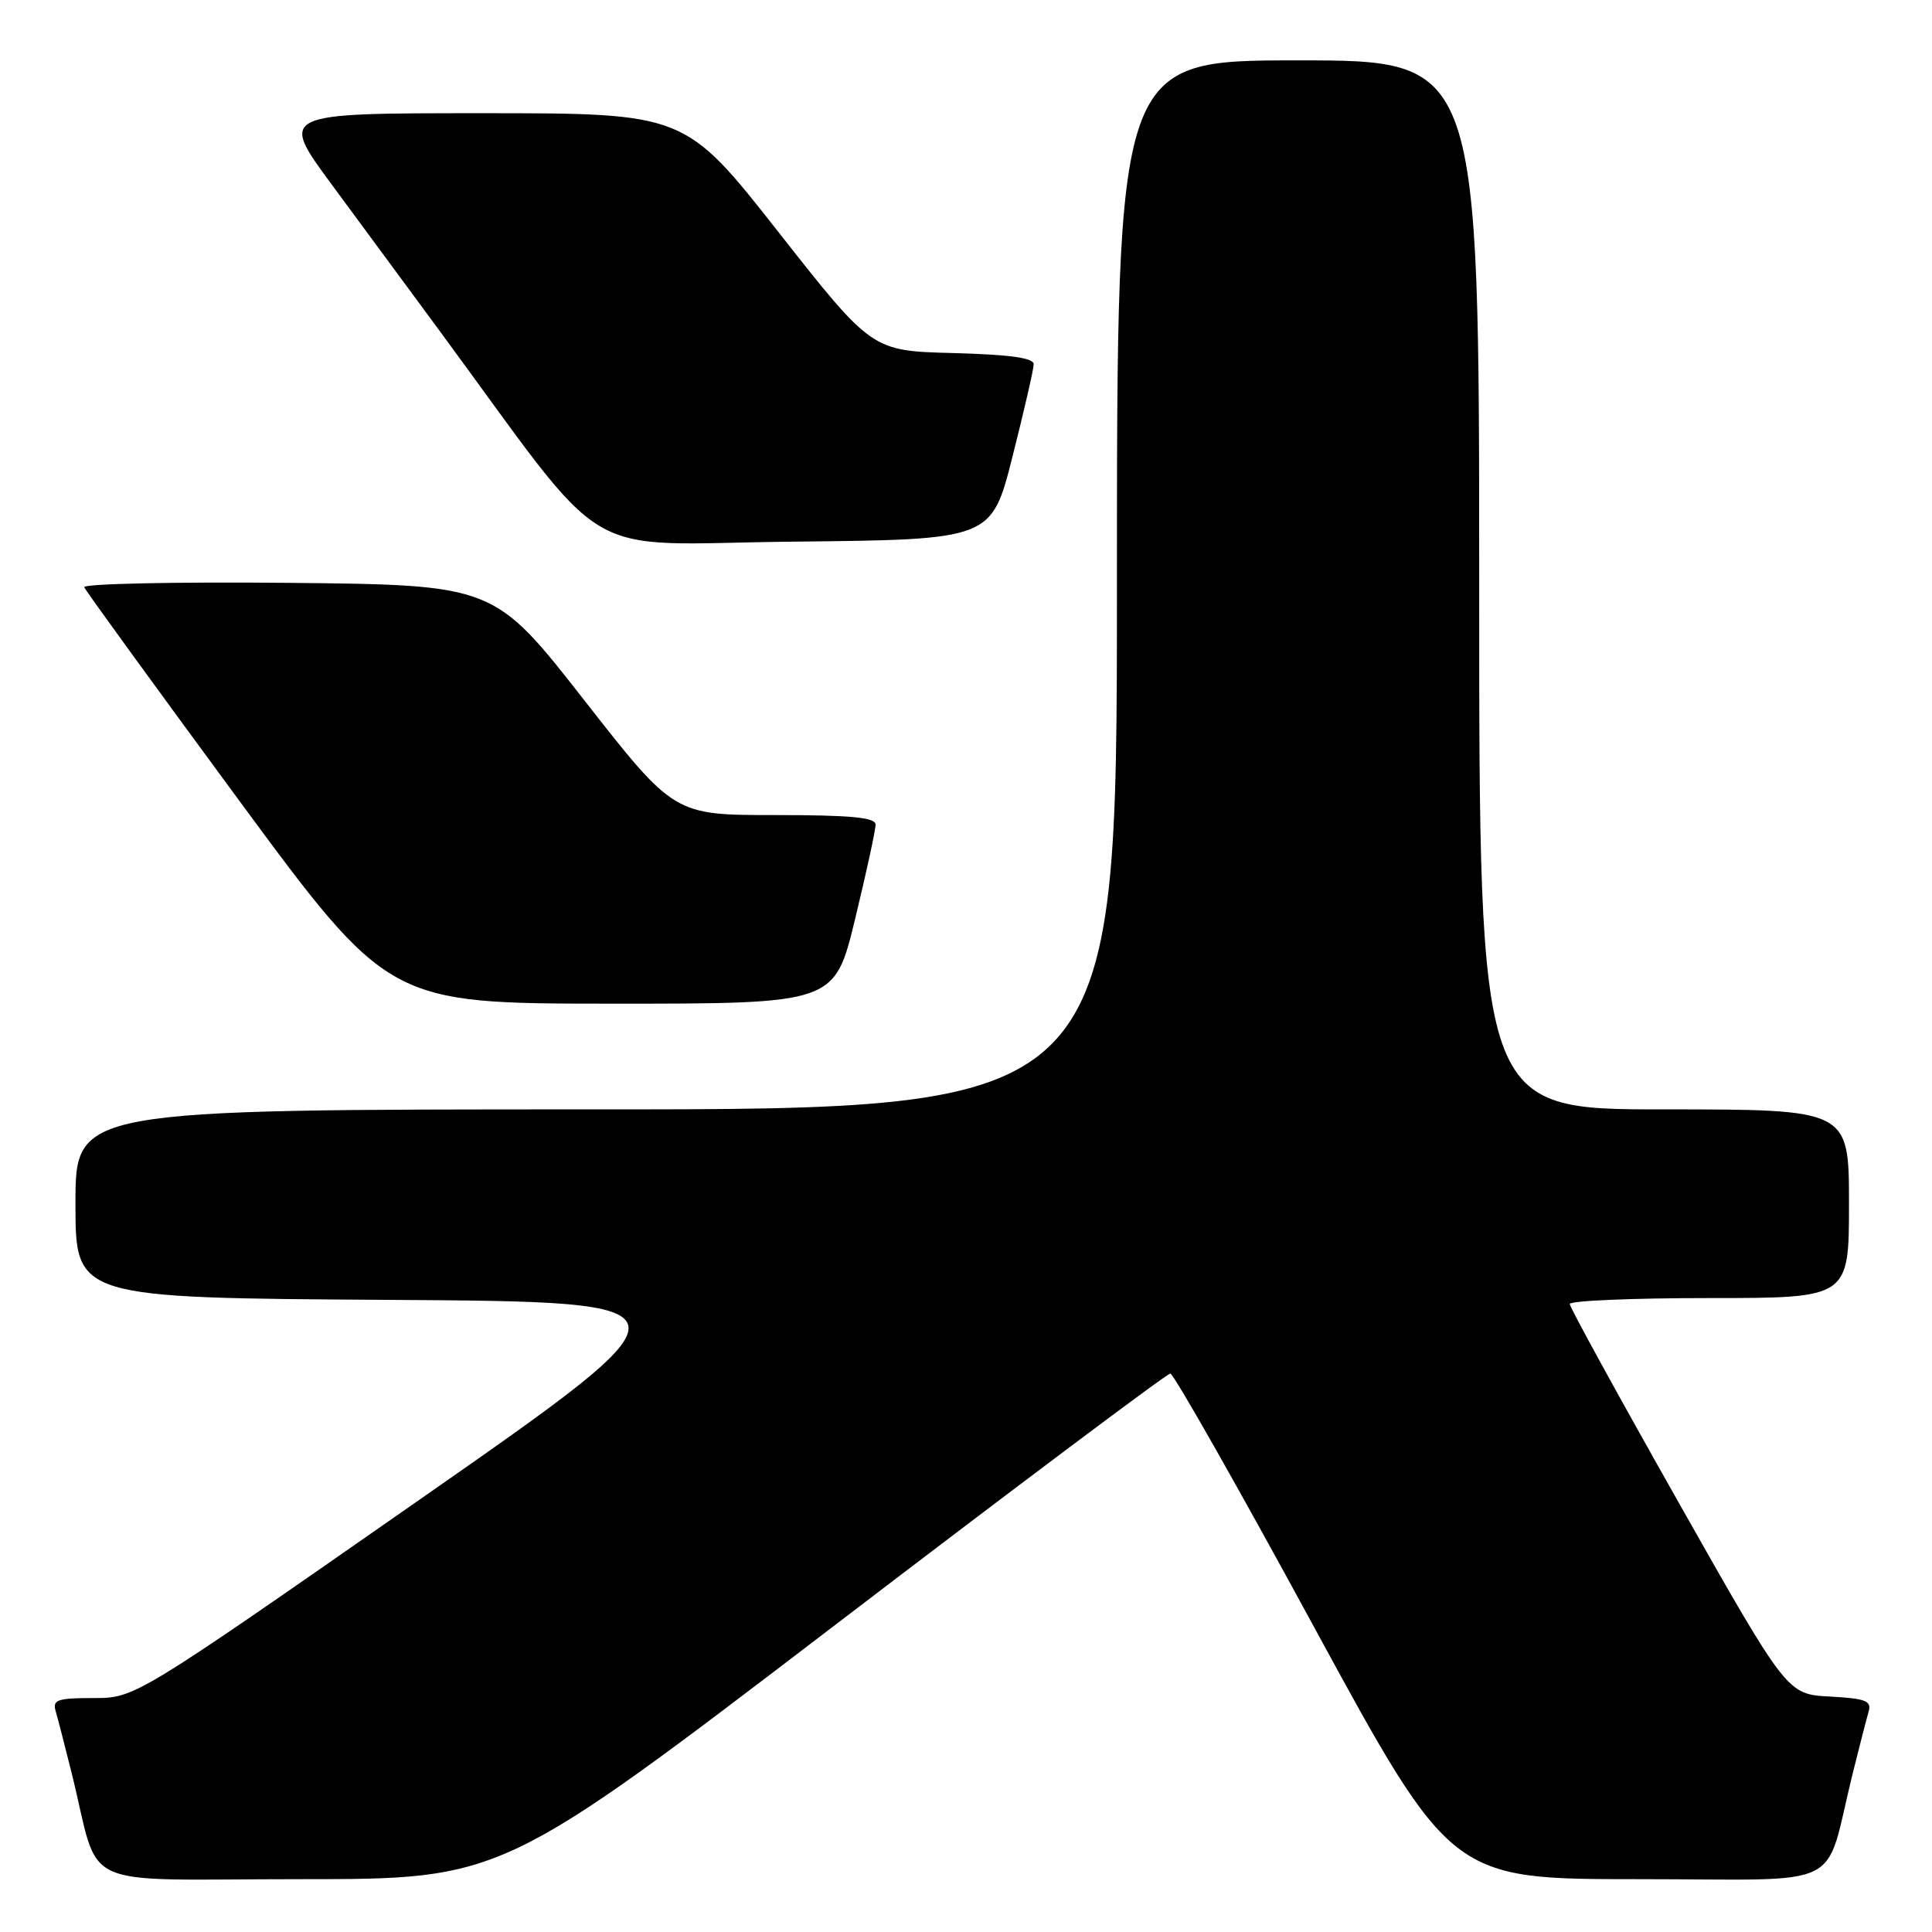 <?xml version="1.0" encoding="UTF-8" standalone="no"?>
<!DOCTYPE svg PUBLIC "-//W3C//DTD SVG 1.1//EN" "http://www.w3.org/Graphics/SVG/1.1/DTD/svg11.dtd" >
<svg xmlns="http://www.w3.org/2000/svg" xmlns:xlink="http://www.w3.org/1999/xlink" version="1.1" viewBox="0 0 256 256">
 <g >
 <path fill="currentColor"
d=" M 110.42 215.50 C 134.54 197.07 154.63 182.00 155.07 182.00 C 155.50 182.00 164.06 197.07 174.07 215.50 C 192.29 249.00 192.29 249.00 217.11 249.00 C 245.16 249.00 241.58 250.77 245.49 235.00 C 246.38 231.43 247.33 227.74 247.60 226.80 C 248.02 225.37 247.22 225.06 242.45 224.80 C 236.80 224.50 236.80 224.50 222.40 199.04 C 214.48 185.03 208.00 173.22 208.00 172.79 C 208.00 172.35 216.32 172.00 226.50 172.00 C 245.00 172.00 245.00 172.00 245.00 159.50 C 245.00 147.00 245.00 147.00 220.50 147.00 C 196.00 147.00 196.00 147.00 196.00 77.50 C 196.00 8.00 196.00 8.00 172.00 8.00 C 148.00 8.00 148.00 8.00 148.00 77.50 C 148.00 147.00 148.00 147.00 79.00 147.00 C 10.00 147.00 10.00 147.00 10.00 159.49 C 10.00 171.98 10.00 171.98 51.59 172.24 C 93.17 172.50 93.17 172.50 55.54 198.75 C 17.90 225.00 17.90 225.00 12.38 225.00 C 7.60 225.00 6.93 225.23 7.38 226.75 C 7.66 227.71 8.62 231.43 9.51 235.00 C 13.42 250.77 9.59 249.00 39.82 249.00 C 66.56 249.00 66.56 249.00 110.42 215.50 Z  M 113.31 121.75 C 114.81 115.56 116.03 109.94 116.02 109.25 C 116.00 108.31 112.66 108.00 102.66 108.00 C 89.32 108.00 89.32 108.00 77.39 92.75 C 65.46 77.50 65.46 77.50 38.14 77.23 C 23.12 77.09 10.97 77.35 11.16 77.81 C 11.35 78.28 20.50 90.88 31.50 105.82 C 51.50 132.98 51.50 132.98 81.04 132.99 C 110.59 133.00 110.59 133.00 113.31 121.75 Z  M 134.16 60.50 C 135.69 54.45 136.96 48.95 136.97 48.28 C 136.99 47.42 133.89 46.99 126.26 46.78 C 115.53 46.50 115.53 46.50 103.15 30.75 C 90.76 15.00 90.76 15.00 63.87 15.00 C 36.98 15.00 36.98 15.00 43.99 24.50 C 47.85 29.73 54.15 38.27 58.00 43.50 C 81.49 75.38 75.96 72.06 105.21 71.77 C 131.38 71.50 131.38 71.50 134.16 60.50 Z "/>
</g>
</svg>